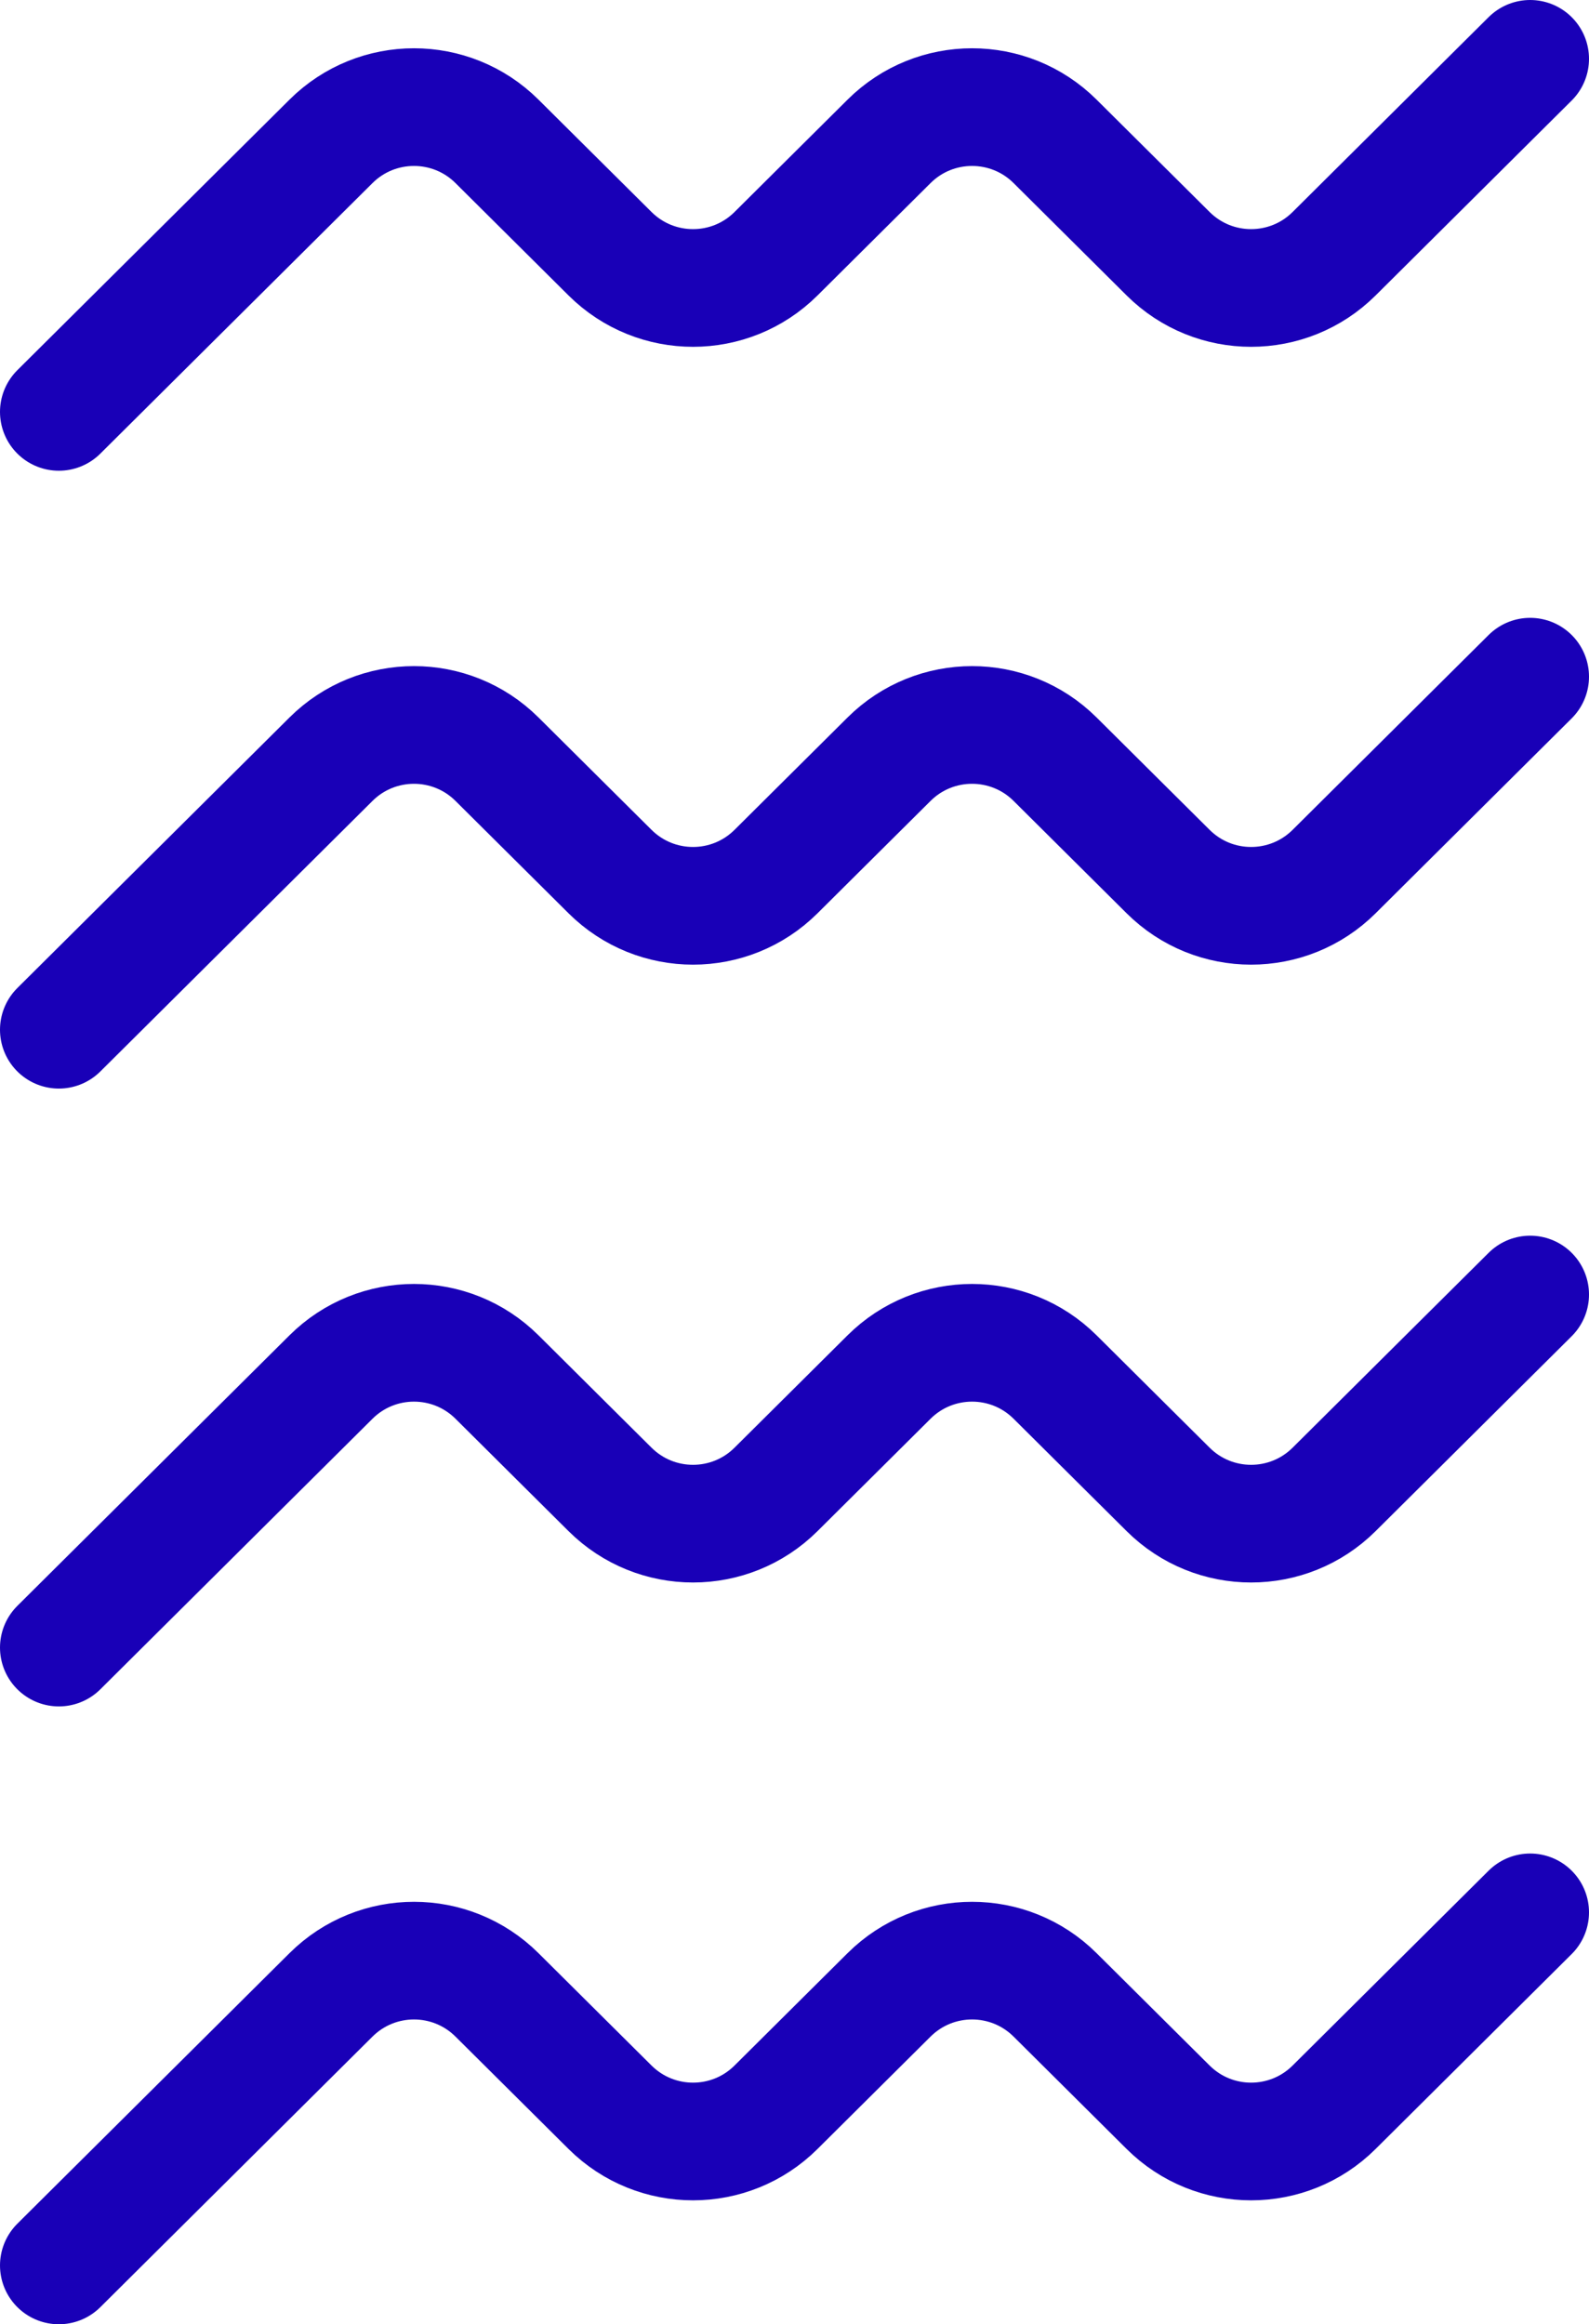 <svg width="54" height="79" viewBox="0 0 54 79" fill="none" xmlns="http://www.w3.org/2000/svg">
<path d="M2 14L11.249 4.804C12.809 3.253 15.329 3.253 16.889 4.804L20.731 8.624C22.292 10.176 24.812 10.176 26.372 8.624L30.214 4.804C31.774 3.253 34.295 3.253 35.855 4.804L39.697 8.624C41.257 10.176 43.777 10.176 45.338 8.624L52 2" stroke="#1900B7" stroke-width="4" stroke-linecap="round"/>
<path d="M2 35L11.249 25.804C12.809 24.253 15.329 24.253 16.889 25.804L20.731 29.624C22.292 31.176 24.812 31.176 26.372 29.624L30.214 25.804C31.774 24.253 34.295 24.253 35.855 25.804L39.697 29.624C41.257 31.176 43.777 31.176 45.338 29.624L52 23" stroke="#1900B7" stroke-width="4" stroke-linecap="round"/>
<path d="M2 56L11.249 46.804C12.809 45.253 15.329 45.253 16.889 46.804L20.731 50.624C22.292 52.176 24.812 52.176 26.372 50.624L30.214 46.804C31.774 45.253 34.295 45.253 35.855 46.804L39.697 50.624C41.257 52.176 43.777 52.176 45.338 50.624L52 44" stroke="#1900B7" stroke-width="4" stroke-linecap="round"/>
<path d="M2 77L11.249 67.804C12.809 66.253 15.329 66.253 16.889 67.804L20.731 71.624C22.292 73.176 24.812 73.176 26.372 71.624L30.214 67.804C31.774 66.253 34.295 66.253 35.855 67.804L39.697 71.624C41.257 73.176 43.777 73.176 45.338 71.624L52 65" stroke="#1900B7" stroke-width="4" stroke-linecap="round"/>
</svg>
